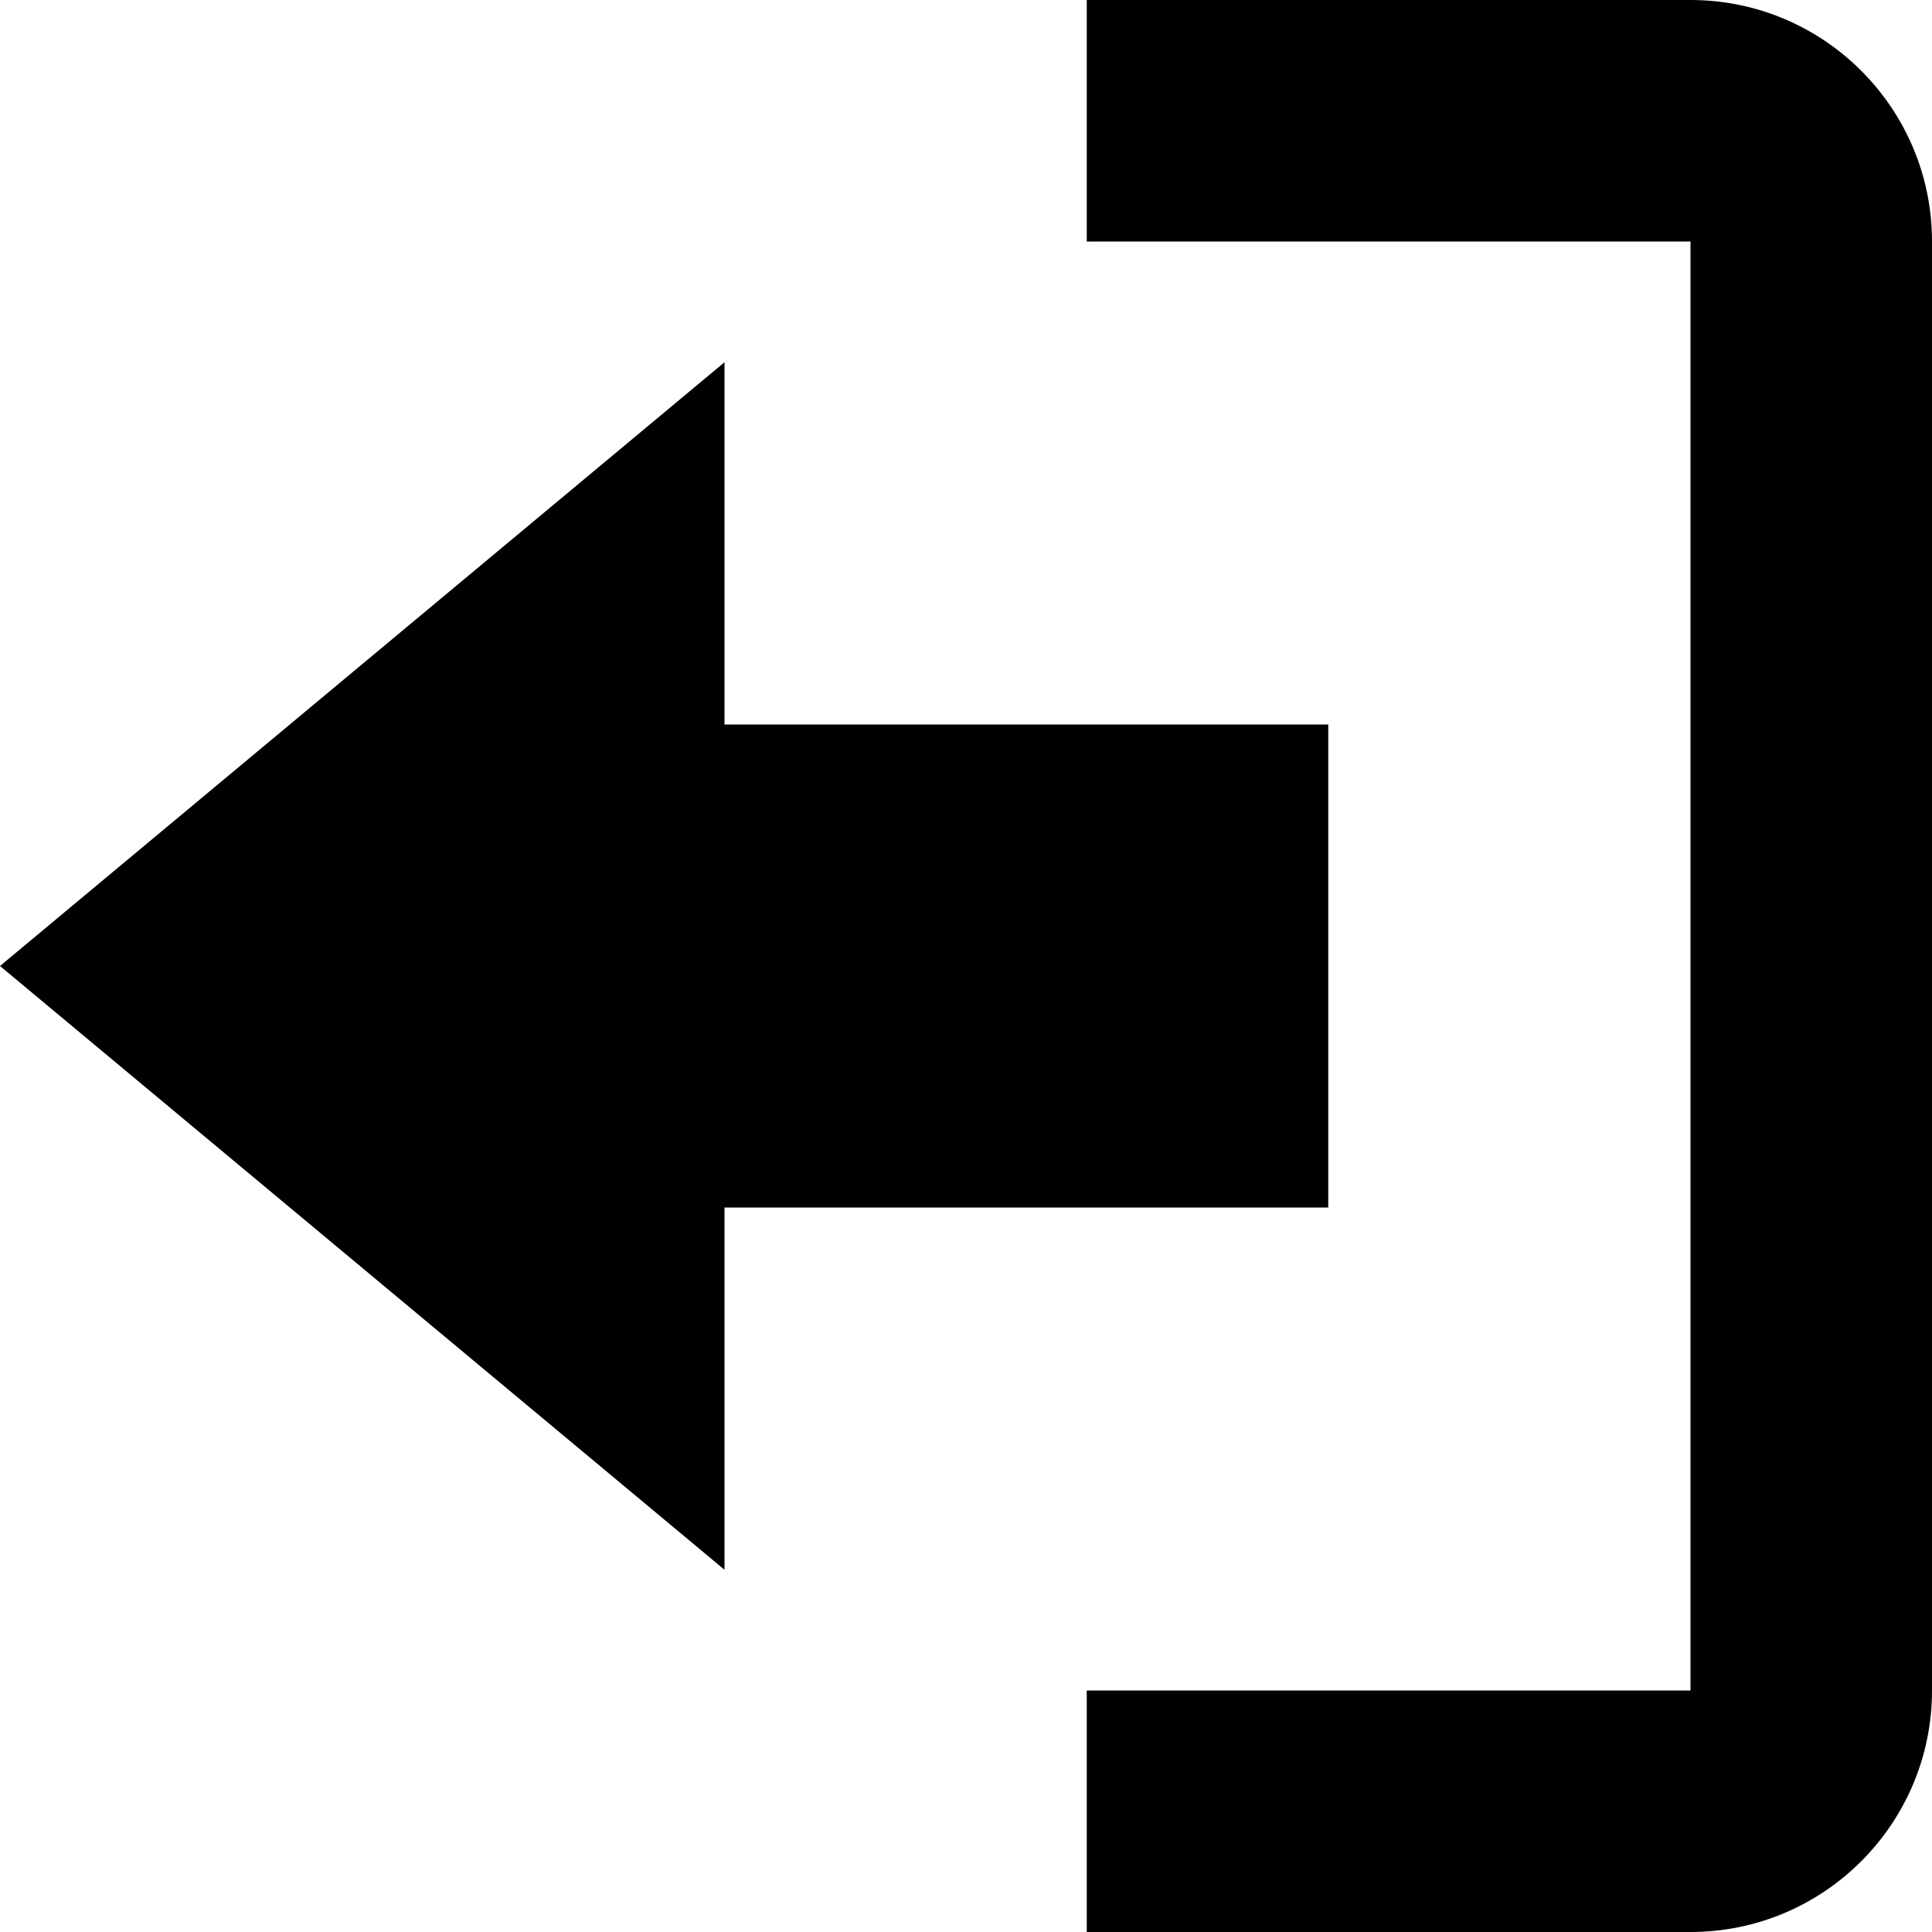 <svg xmlns="http://www.w3.org/2000/svg" width="16" height="16"
     viewBox="0 0 16 16">
  <path id="xnmy9c4dda" d="M11 6H6V3L0 8l6 5v-3h5V6zm5-4v12c0 1.104-.896 2-2 2H9v-2h5V2H9V0h5c1.104 0 2 .896 2 2z"/>
</svg>
